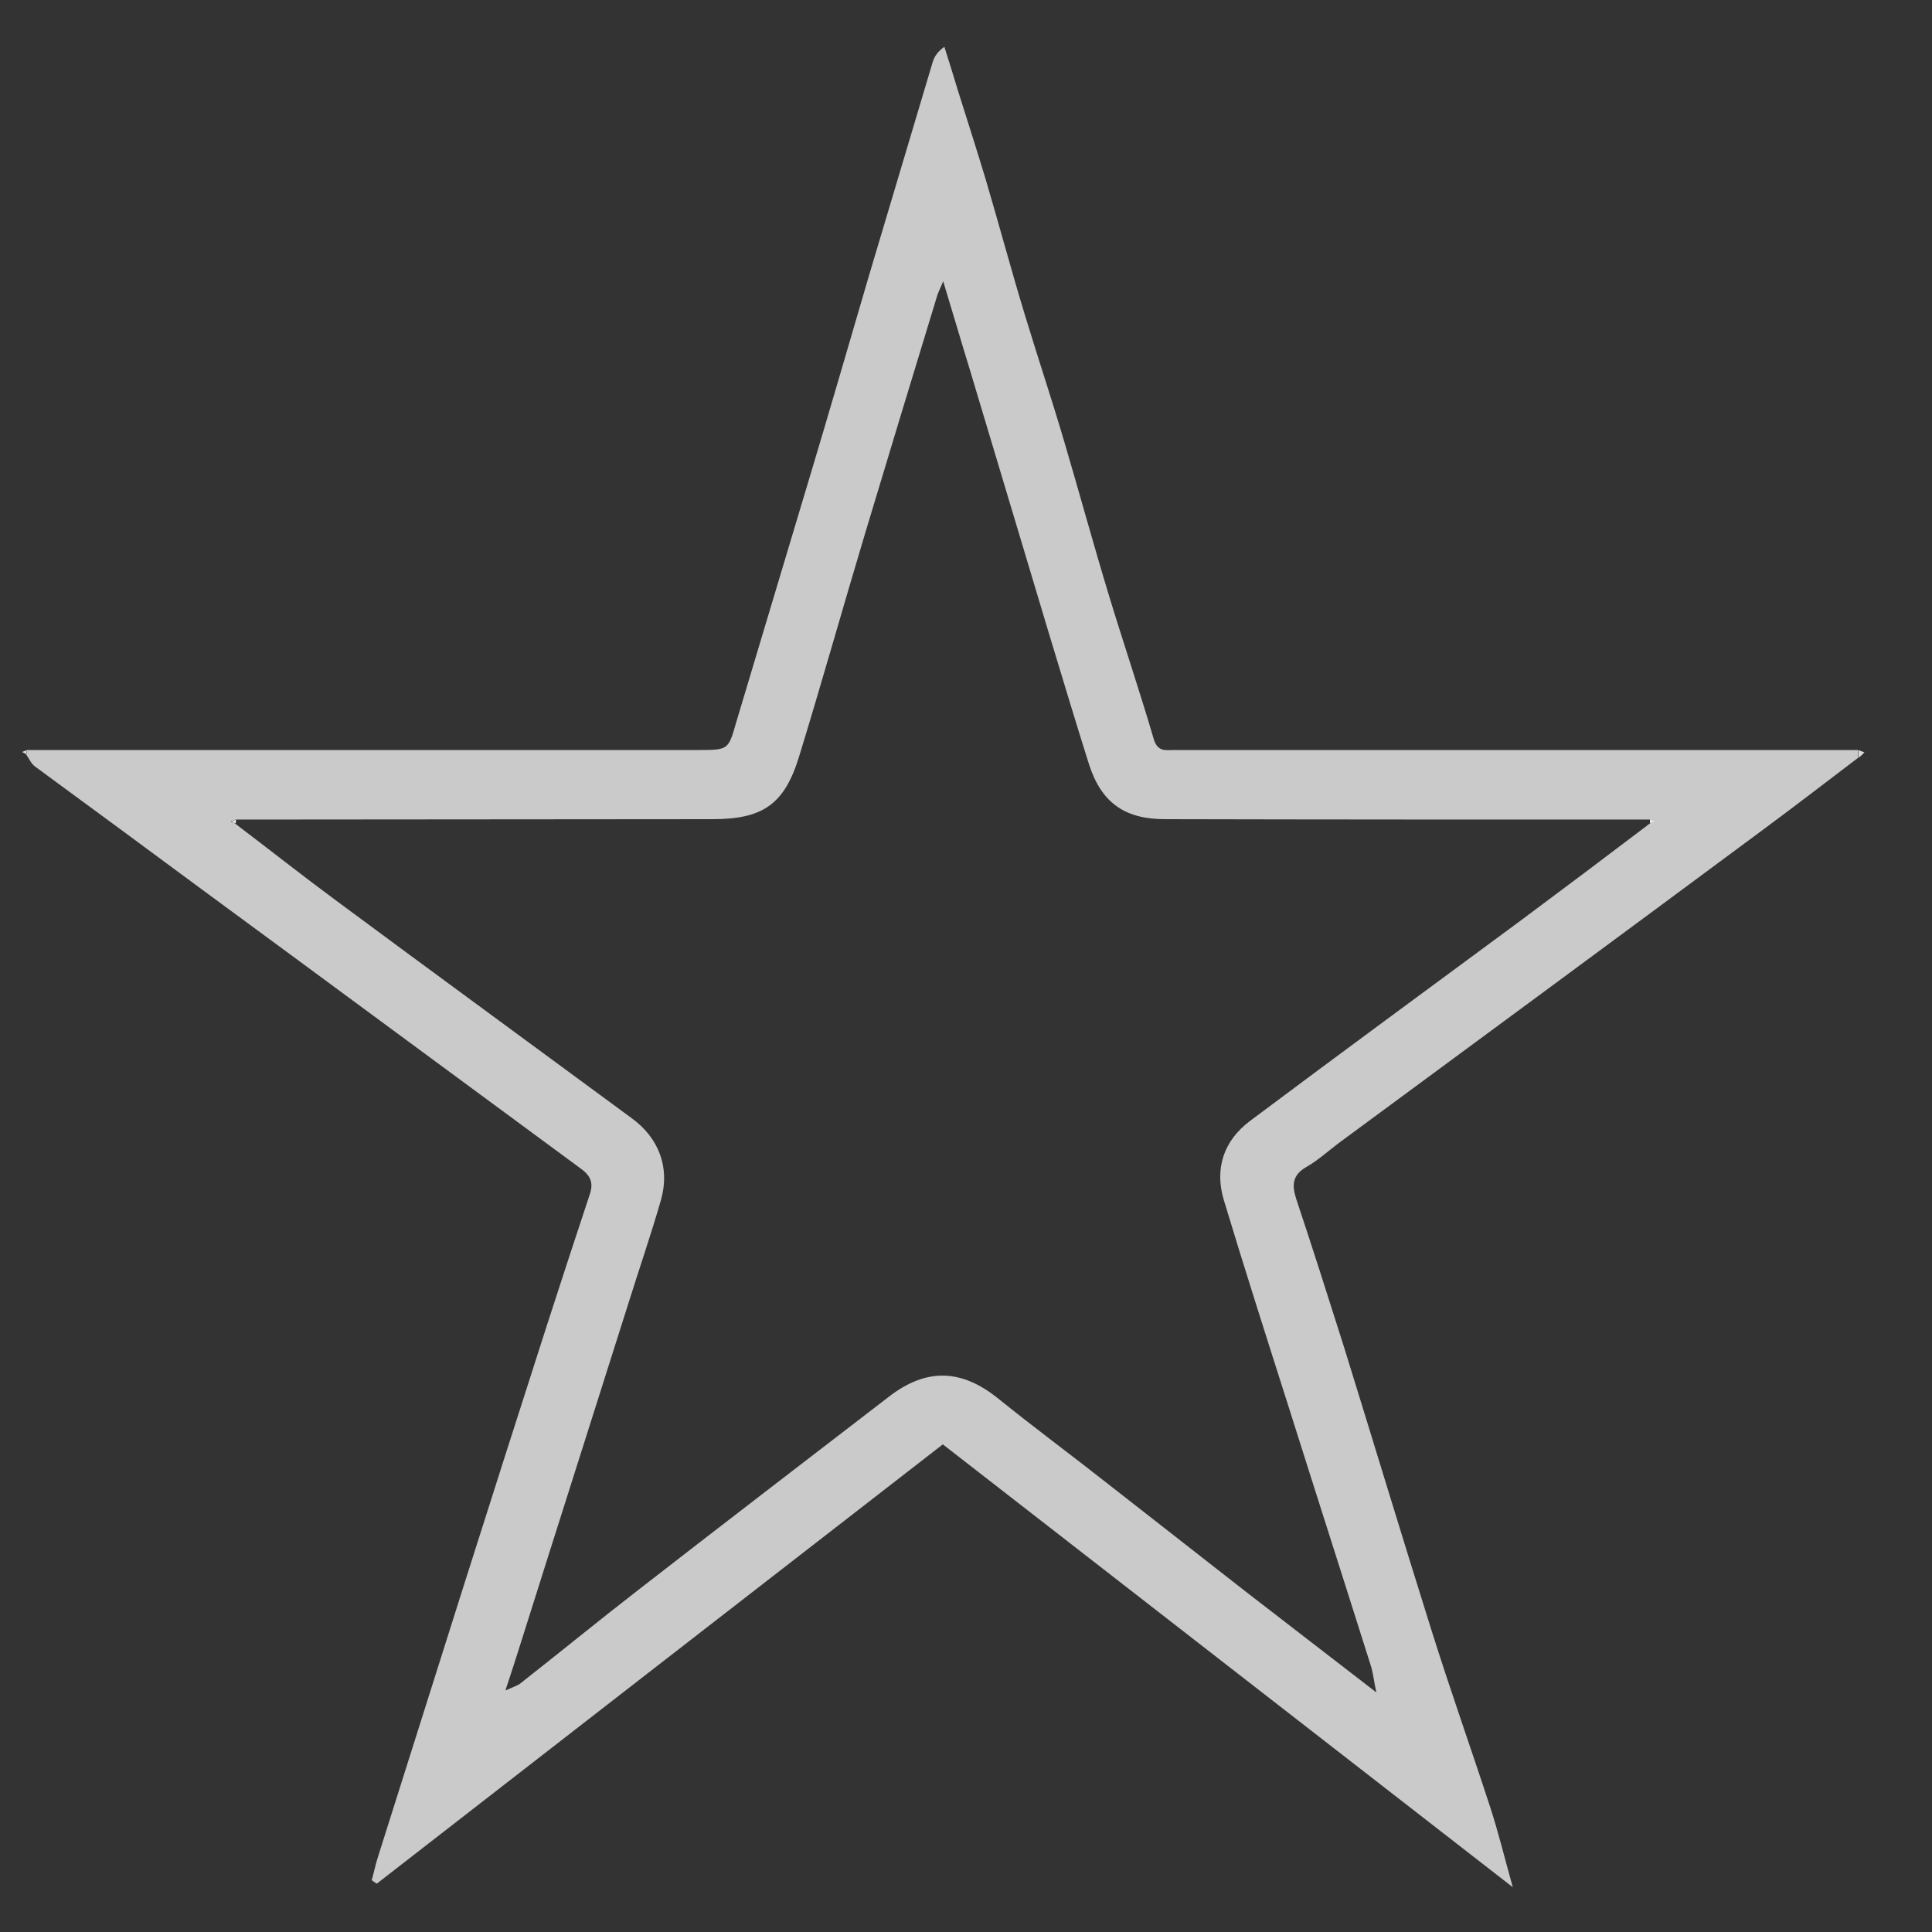 <svg id="Layer_1" xmlns="http://www.w3.org/2000/svg" viewBox="0 0 500 500"><rect x="0" y="0" width="500" height="500" fill="#333333" stroke="none"/><style>.st0{fill:#CACACA;} .st1{fill:#DADADA;} .st2{fill:#EDEDED;}</style><path class="st0" d="M7 194.1h173.9c7.7 0 7.6-.1 9.7-7.4 6.2-20.8 12.5-41.6 18.7-62.4 5.3-17.6 10.4-35.3 15.6-53L241.4 16c.4-1.3 1.2-2.6 3-3.9 1.2 3.8 2.4 7.6 3.5 11.3 2.4 7.6 4.8 15.1 7.1 22.7 3.5 11.8 6.7 23.8 10.3 35.6 3.3 10.9 6.9 21.6 10.1 32.5 3.9 13.2 7.5 26.4 11.5 39.6 3.8 12.5 8 24.9 11.7 37.5 1 3.4 3.2 2.8 5.3 2.8h176.9c0 .7.1 1.3.1 2-8.3 6.3-16.6 12.7-25 18.9-36.4 27-72.9 53.9-109.4 80.8-2.8 2.1-5.4 4.5-8.4 6.2-3.7 2.1-3.8 4.8-2.6 8.4 4.2 12.6 8.2 25.2 12.2 37.8 7.6 24.5 15 49 22.7 73.5 4.8 15.3 10.2 30.5 15.2 45.8 2.1 6.4 3.7 13 5.9 20.9-49.8-38.7-98.5-76.5-147.5-114.6-48.9 37.9-97.7 75.8-146.5 113.7-.4-.3-.9-.6-1.3-.9.6-2.1 1-4.2 1.7-6.3l22.2-70.2c7.1-22.4 14.3-44.9 21.5-67.3 3.6-11.2 7.3-22.4 11-33.6 1-2.9.4-4.8-2.2-6.7-32.9-24.2-65.6-48.4-98.4-72.5-14.3-10.6-28.6-21.1-42.9-31.6-1-.7-1.6-2.1-2.3-3.1.1-.5.2-.8.2-1.2zm419.9 18c-41.8 0-83.6 0-125.4-.1-10.5 0-16.5-4.3-19.7-14.3-3.6-11.4-7-22.8-10.5-34.3-6.9-22.9-13.7-45.8-20.6-68.7-2.1-6.8-4.1-13.7-6.6-21.9-1 2.4-1.5 3.3-1.7 4.2-6.2 20.3-12.4 40.7-18.5 61-5.8 19.3-11.2 38.6-17.1 57.8-3.8 12.4-9.4 16.2-22.4 16.2-41.1 0-82.3.1-123.4.1-.4.2-.9.3-1.3.5.4.2.8.3 1.1.5 8.7 6.6 17.3 13.4 26.1 19.9 25.5 18.9 51.1 37.6 76.6 56.4 7 5.1 9.9 12.7 7.6 21-2.6 9.1-5.7 18-8.5 27-9.2 29.1-18.5 58.2-27.7 87.4-1.2 3.9-2.5 7.8-4.1 12.7 2-.9 2.9-1.2 3.7-1.7 10.2-8 20.2-16.2 30.4-24.1 21.6-16.8 43.4-33.5 65.1-50.2 9.8-7.6 18.9-7.2 28.4.5 9.3 7.5 18.9 14.6 28.3 22 11.8 9.2 23.5 18.4 35.3 27.6 11.1 8.6 22.3 17.2 34.2 26.4-.6-2.7-.8-4.7-1.3-6.5-7.1-22.5-14.3-44.9-21.4-67.4-5.7-17.9-11.4-35.7-16.8-53.6-2.4-8.1 0-15.3 6.8-20.4 23.1-17.3 46.4-34.4 69.7-51.6 11.3-8.4 22.6-16.9 33.8-25.4.4-.2.8-.3 1.1-.5-.3-.1-.7-.3-1.2-.5z"/><path class="st1" d="M481 196.1c0-.7-.1-1.3-.1-2 .5.2 1.1.4 1.6.6-.4.5-.9.9-1.5 1.4zM7 194.1c-.1.4-.2.7-.2 1.1-.4-.2-.7-.4-1.1-.6.5-.2.9-.3 1.3-.5z"/><path class="st2" d="M61.1 212.1c0 .3-.1.6-.1 1-.4-.2-.8-.3-1.1-.5.3-.1.7-.3 1.2-.5zM427.1 213.1c-.1-.3-.1-.6-.1-1 .4.2.9.3 1.3.5-.5.2-.8.3-1.2.5z"/></svg>
